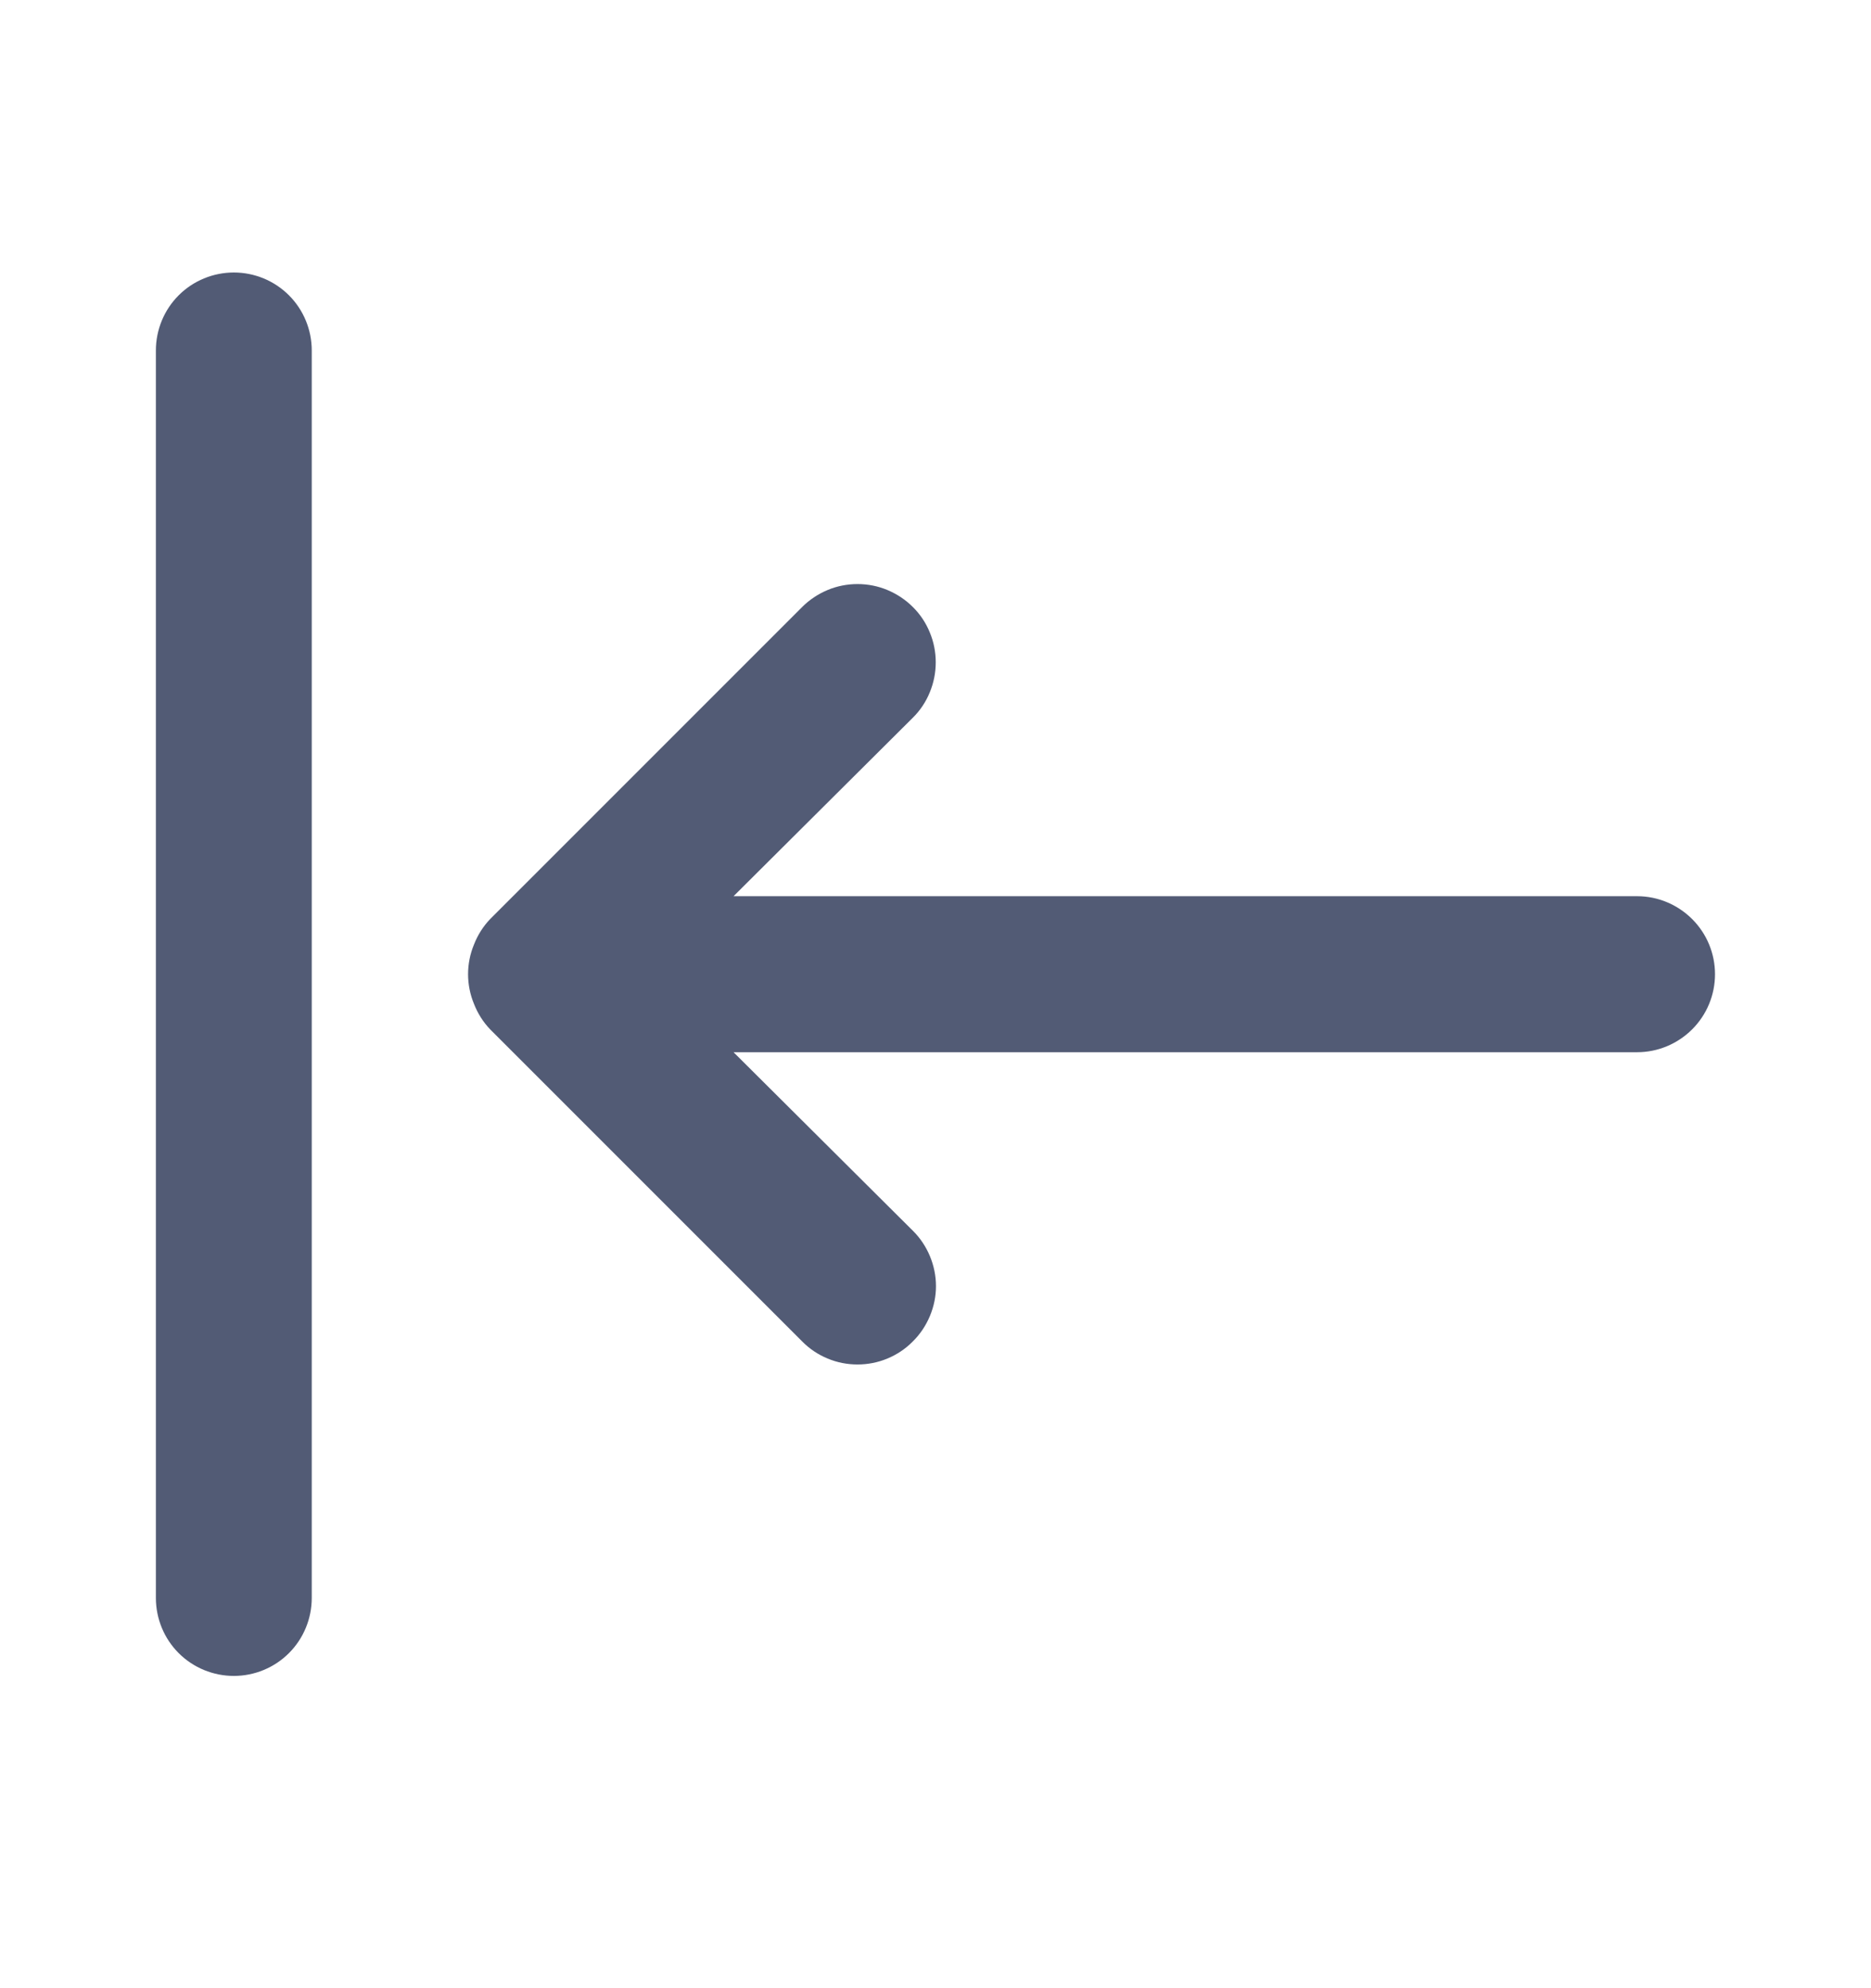 <svg width="16" height="17" viewBox="0 0 16 17" fill="none" xmlns="http://www.w3.org/2000/svg">
<path d="M14 7.663H6.273L7.806 6.137C7.869 6.075 7.918 6.001 7.951 5.92C7.985 5.838 8.002 5.751 8.002 5.663C8.002 5.575 7.985 5.488 7.951 5.407C7.918 5.326 7.869 5.252 7.806 5.19C7.744 5.128 7.67 5.079 7.589 5.045C7.508 5.011 7.421 4.994 7.333 4.994C7.245 4.994 7.158 5.011 7.077 5.045C6.996 5.079 6.922 5.128 6.86 5.19L4.193 7.857C4.132 7.92 4.085 7.995 4.053 8.077C3.986 8.239 3.986 8.421 4.053 8.583C4.085 8.665 4.132 8.74 4.193 8.803L6.86 11.47C6.922 11.533 6.995 11.582 7.077 11.616C7.158 11.65 7.245 11.667 7.333 11.667C7.421 11.667 7.508 11.65 7.589 11.616C7.671 11.582 7.744 11.533 7.806 11.47C7.869 11.408 7.918 11.334 7.952 11.253C7.986 11.172 8.004 11.085 8.004 10.997C8.004 10.909 7.986 10.822 7.952 10.74C7.918 10.659 7.869 10.585 7.806 10.523L6.273 8.997H14C14.177 8.997 14.346 8.926 14.471 8.801C14.596 8.676 14.666 8.507 14.666 8.33C14.666 8.153 14.596 7.984 14.471 7.859C14.346 7.734 14.177 7.663 14 7.663ZM2 2.33C1.823 2.33 1.653 2.4 1.528 2.525C1.403 2.65 1.333 2.82 1.333 2.997V13.663C1.333 13.84 1.403 14.01 1.528 14.135C1.653 14.26 1.823 14.33 2 14.33C2.176 14.33 2.346 14.26 2.471 14.135C2.596 14.01 2.666 13.84 2.666 13.663V2.997C2.666 2.82 2.596 2.65 2.471 2.525C2.346 2.4 2.176 2.33 2 2.33Z" fill="#525B75"/>
</svg>
